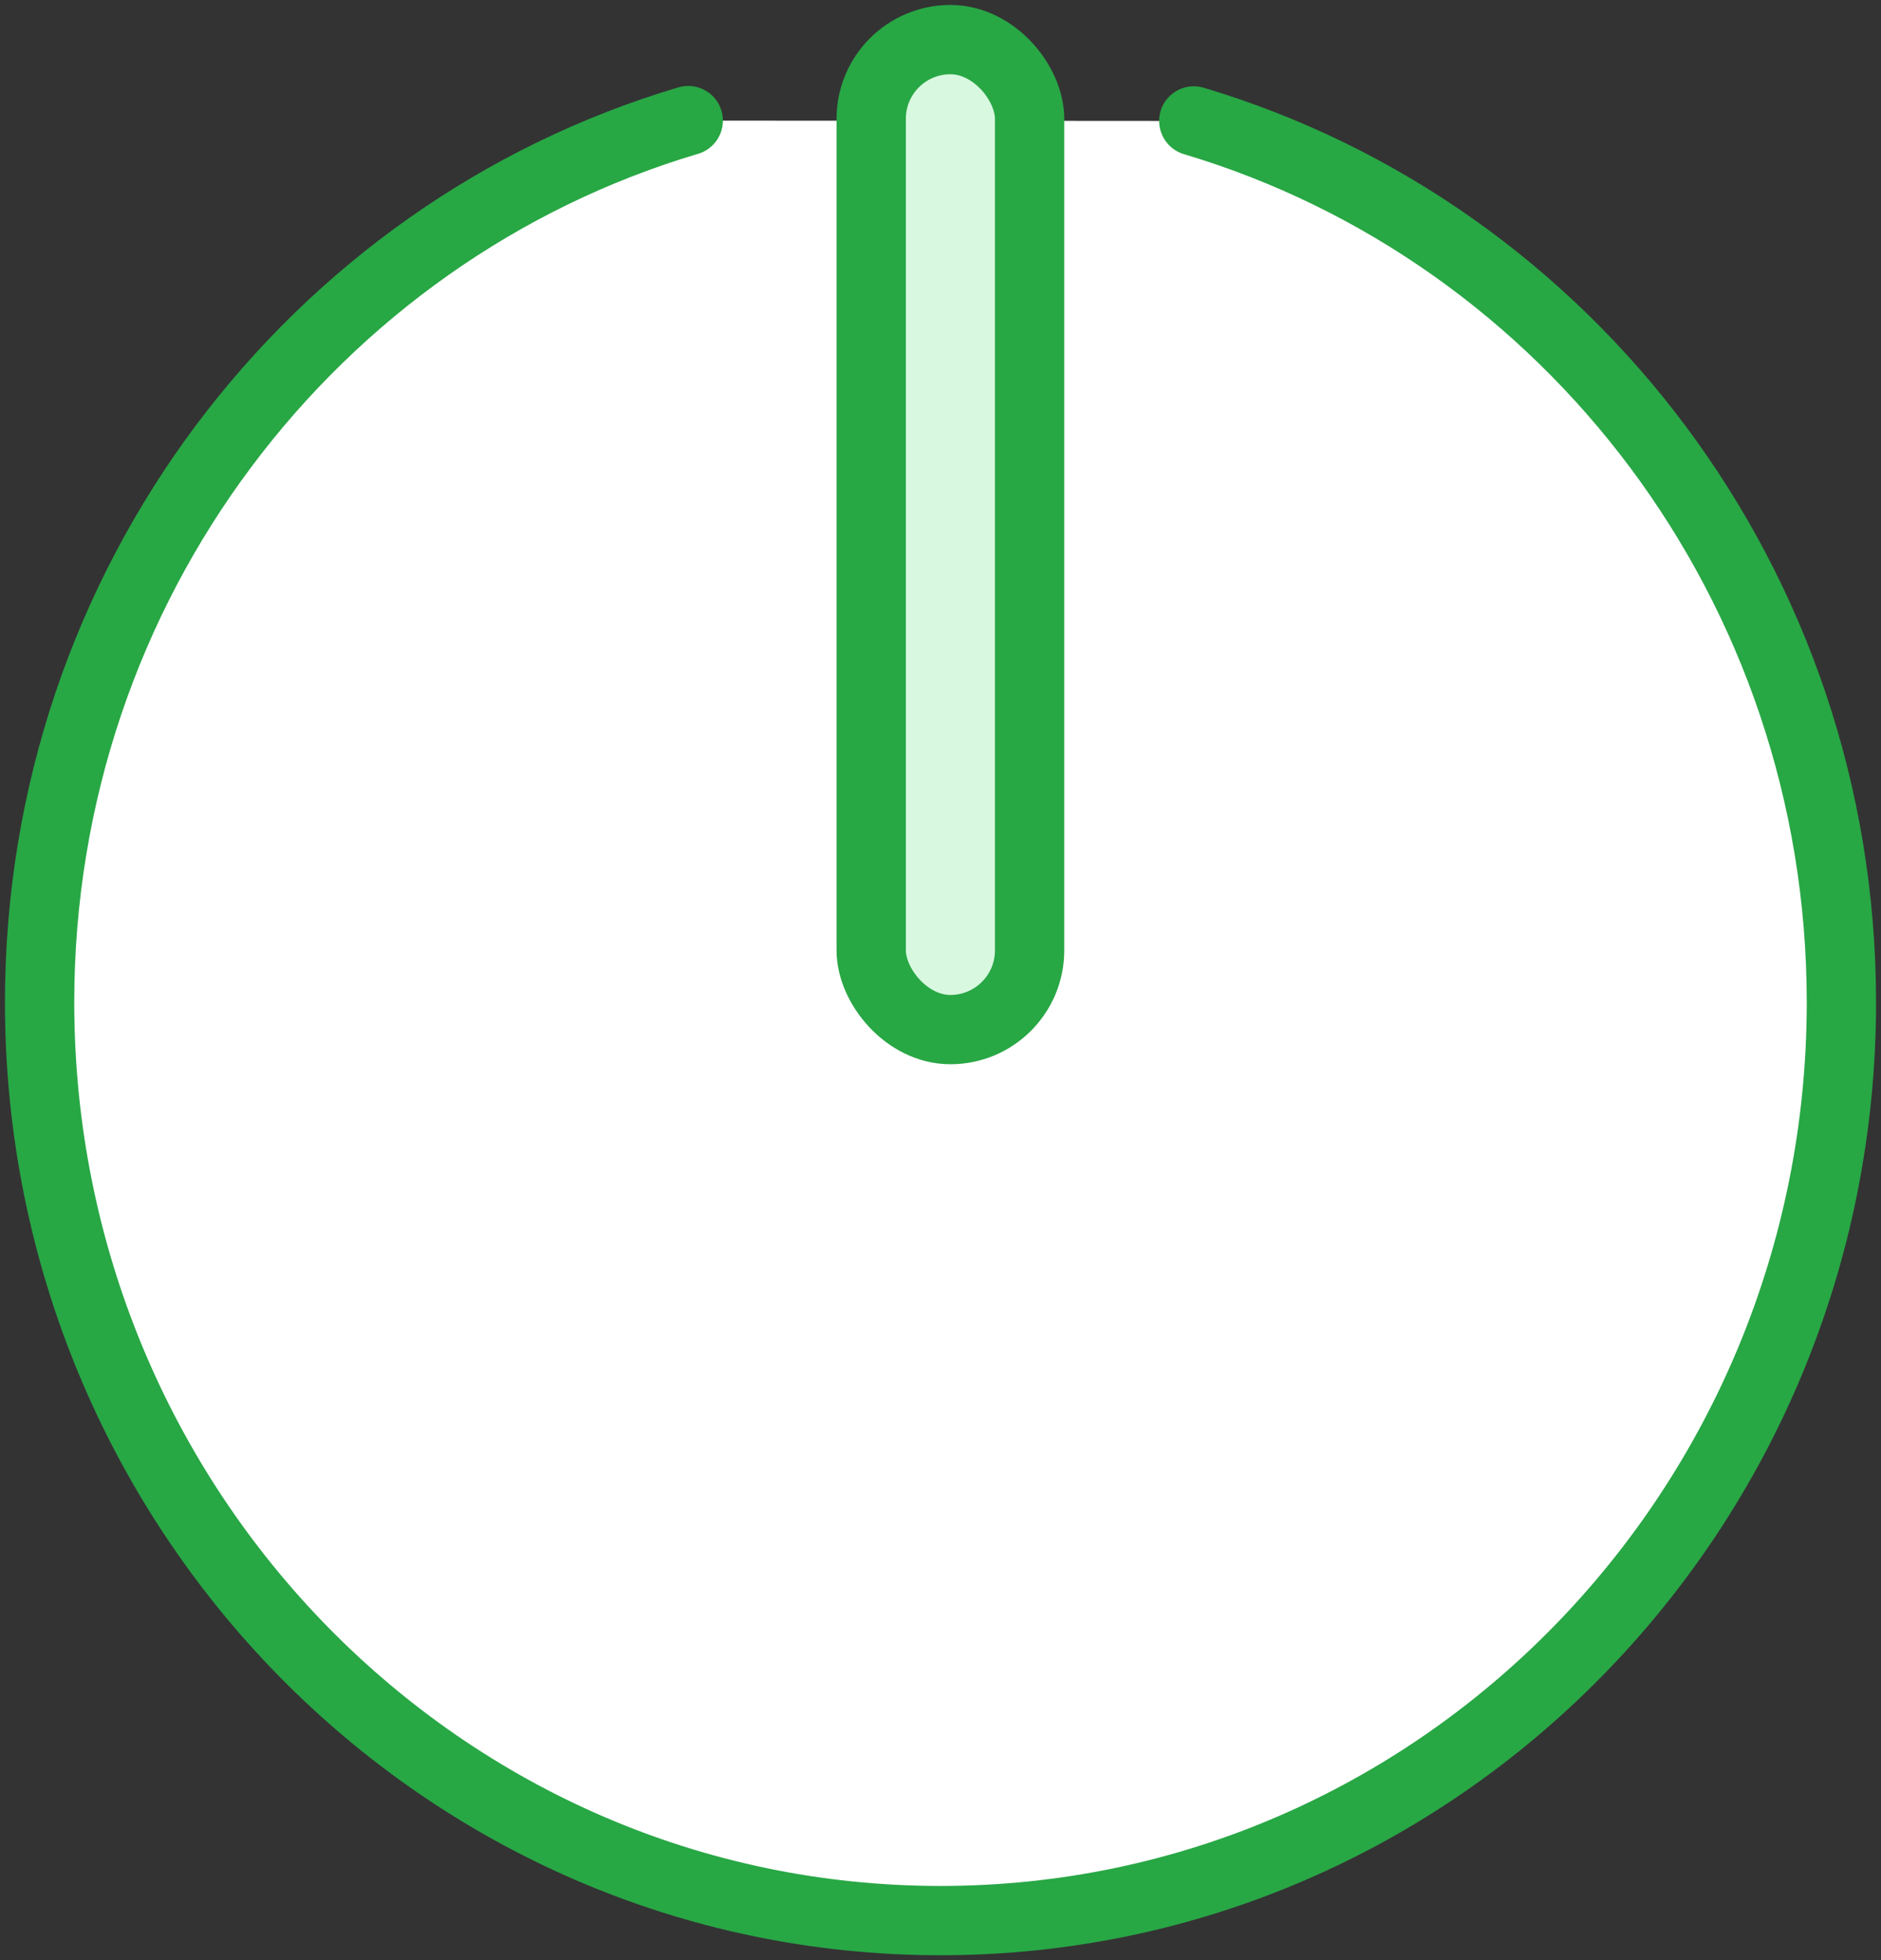 <?xml version="1.0" encoding="UTF-8"?>
<svg width="95px" height="99px" viewBox="0 0 95 99" version="1.1" xmlns="http://www.w3.org/2000/svg" xmlns:xlink="http://www.w3.org/1999/xlink">
    <rect x="0" y="0" width="95" height="99" fill="#333333" stroke="none"/>
    <!-- Generator: Sketch 46.2 (44496) - http://www.bohemiancoding.com/sketch -->
    <title>multimedia-12</title>
    <desc>Created with Sketch.</desc>
    <defs></defs>
    <g id="ALL" stroke="none" stroke-width="1" fill="none" fill-rule="evenodd" stroke-linecap="round" stroke-linejoin="round">
        <g id="Primary" transform="translate(-1170, -5981)" stroke="#28A745" stroke-width="3.5">
            <g id="Group-15" transform="translate(200, 200)">
                <g id="multimedia-12" transform="translate(972, 5783)">
                    <path d="M58.293,4.108 C77.193,9.741 91,27.538 91,48.624 C91,74.237 70.629,95 45.5,95 C20.371,95 0,74.237 0,48.624 C0,27.52 13.832,9.708 32.76,4.091" id="Layer-1" fill="#FFFFFF"></path>
                    <rect id="Layer-2" fill="#D8F8DF" x="42" y="0" width="8" height="50" rx="4"></rect>
                </g>
            </g>
        </g>
    </g>
</svg>
